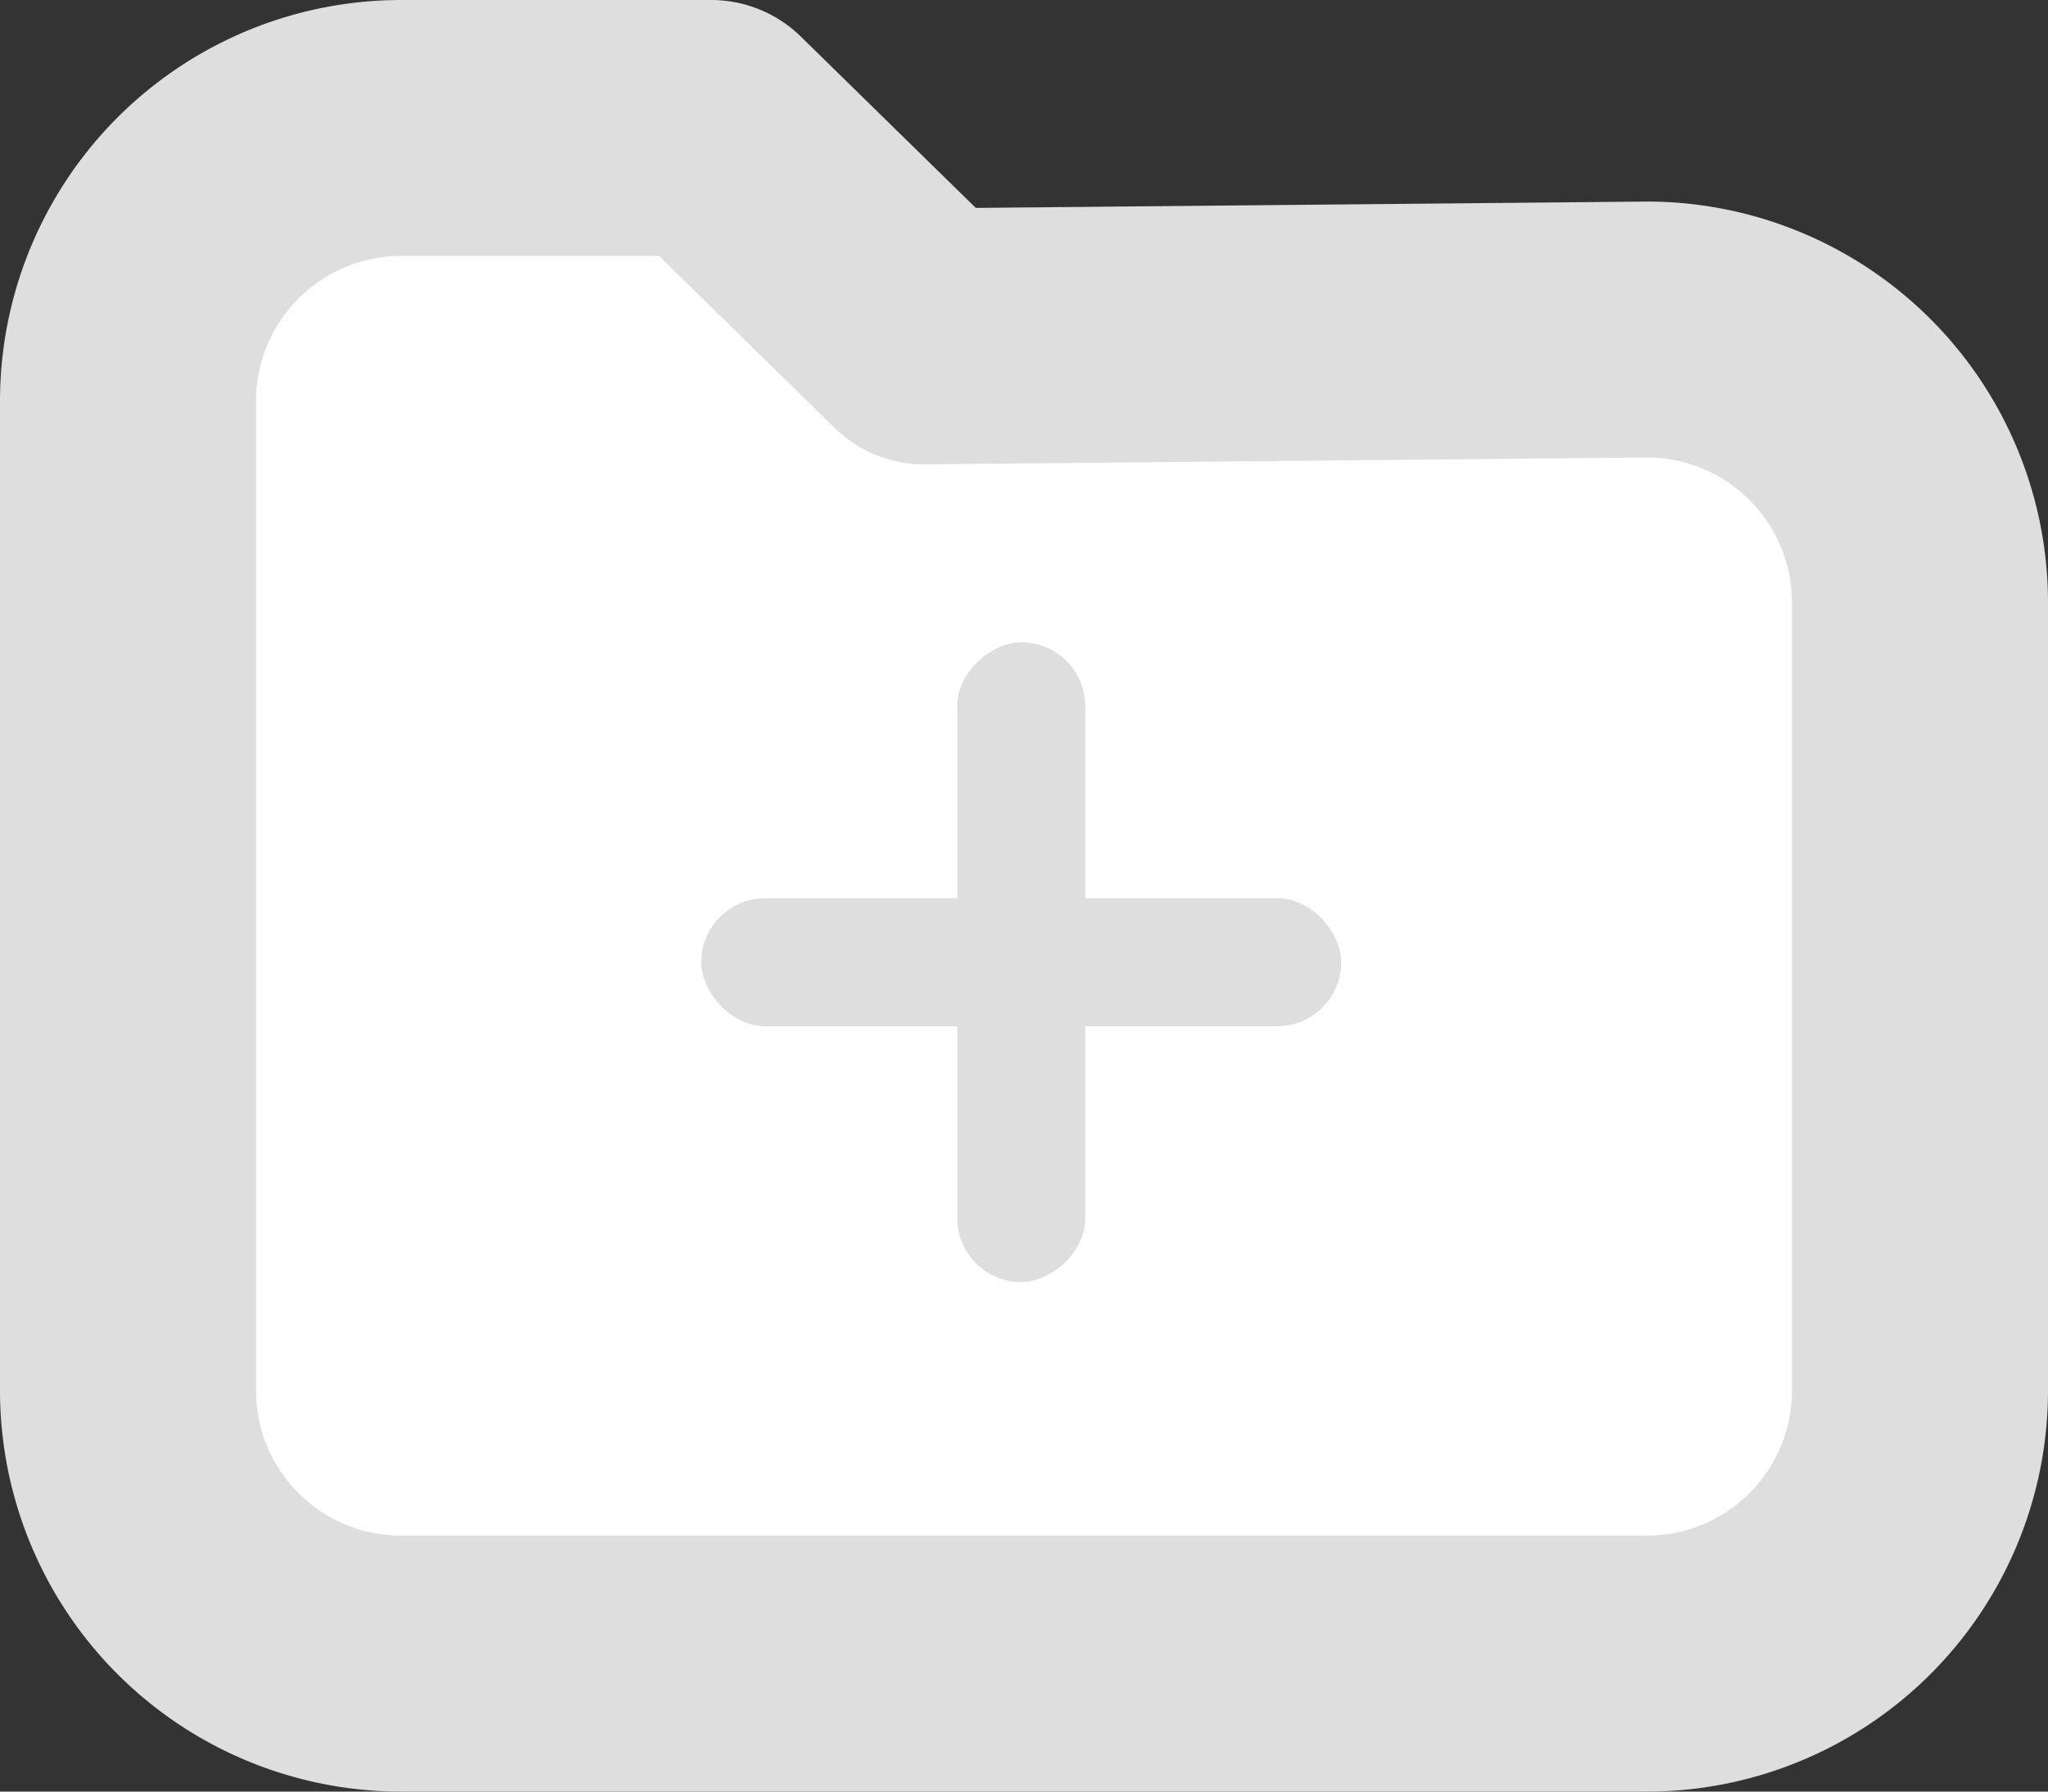 <svg xmlns="http://www.w3.org/2000/svg" width="32" height="28" viewBox="0 0 32 28">
  <rect x="0" y="0" width="32" height="28" fill="#333333" stroke="none"/>
  <g id="Group_5708" data-name="Group 5708" transform="translate(-1826 -381.671)">
    <path id="Path_5254" data-name="Path 5254" d="M13.261,0h4.852l3.325,3.257,11.3-.107A4.269,4.269,0,0,1,37,7.427v12.3A4.269,4.269,0,0,1,32.739,24H13.261A4.269,4.269,0,0,1,9,19.723V4.277A4.269,4.269,0,0,1,13.261,0Z" transform="translate(1819 383.671)" fill="#fff" stroke="#dedede" stroke-linecap="round" stroke-linejoin="round" stroke-width="4"/>
    <g id="Group_5470" data-name="Group 5470" transform="translate(1836.957 391.709)">
      <rect id="Rectangle_4633" data-name="Rectangle 4633" width="10" height="2" rx="1" transform="translate(0 4)" fill="#dedede"/>
      <rect id="Rectangle_4634" data-name="Rectangle 4634" width="10" height="2" rx="1" transform="translate(4 10) rotate(-90)" fill="#dedede"/>
    </g>
  </g>
</svg>
